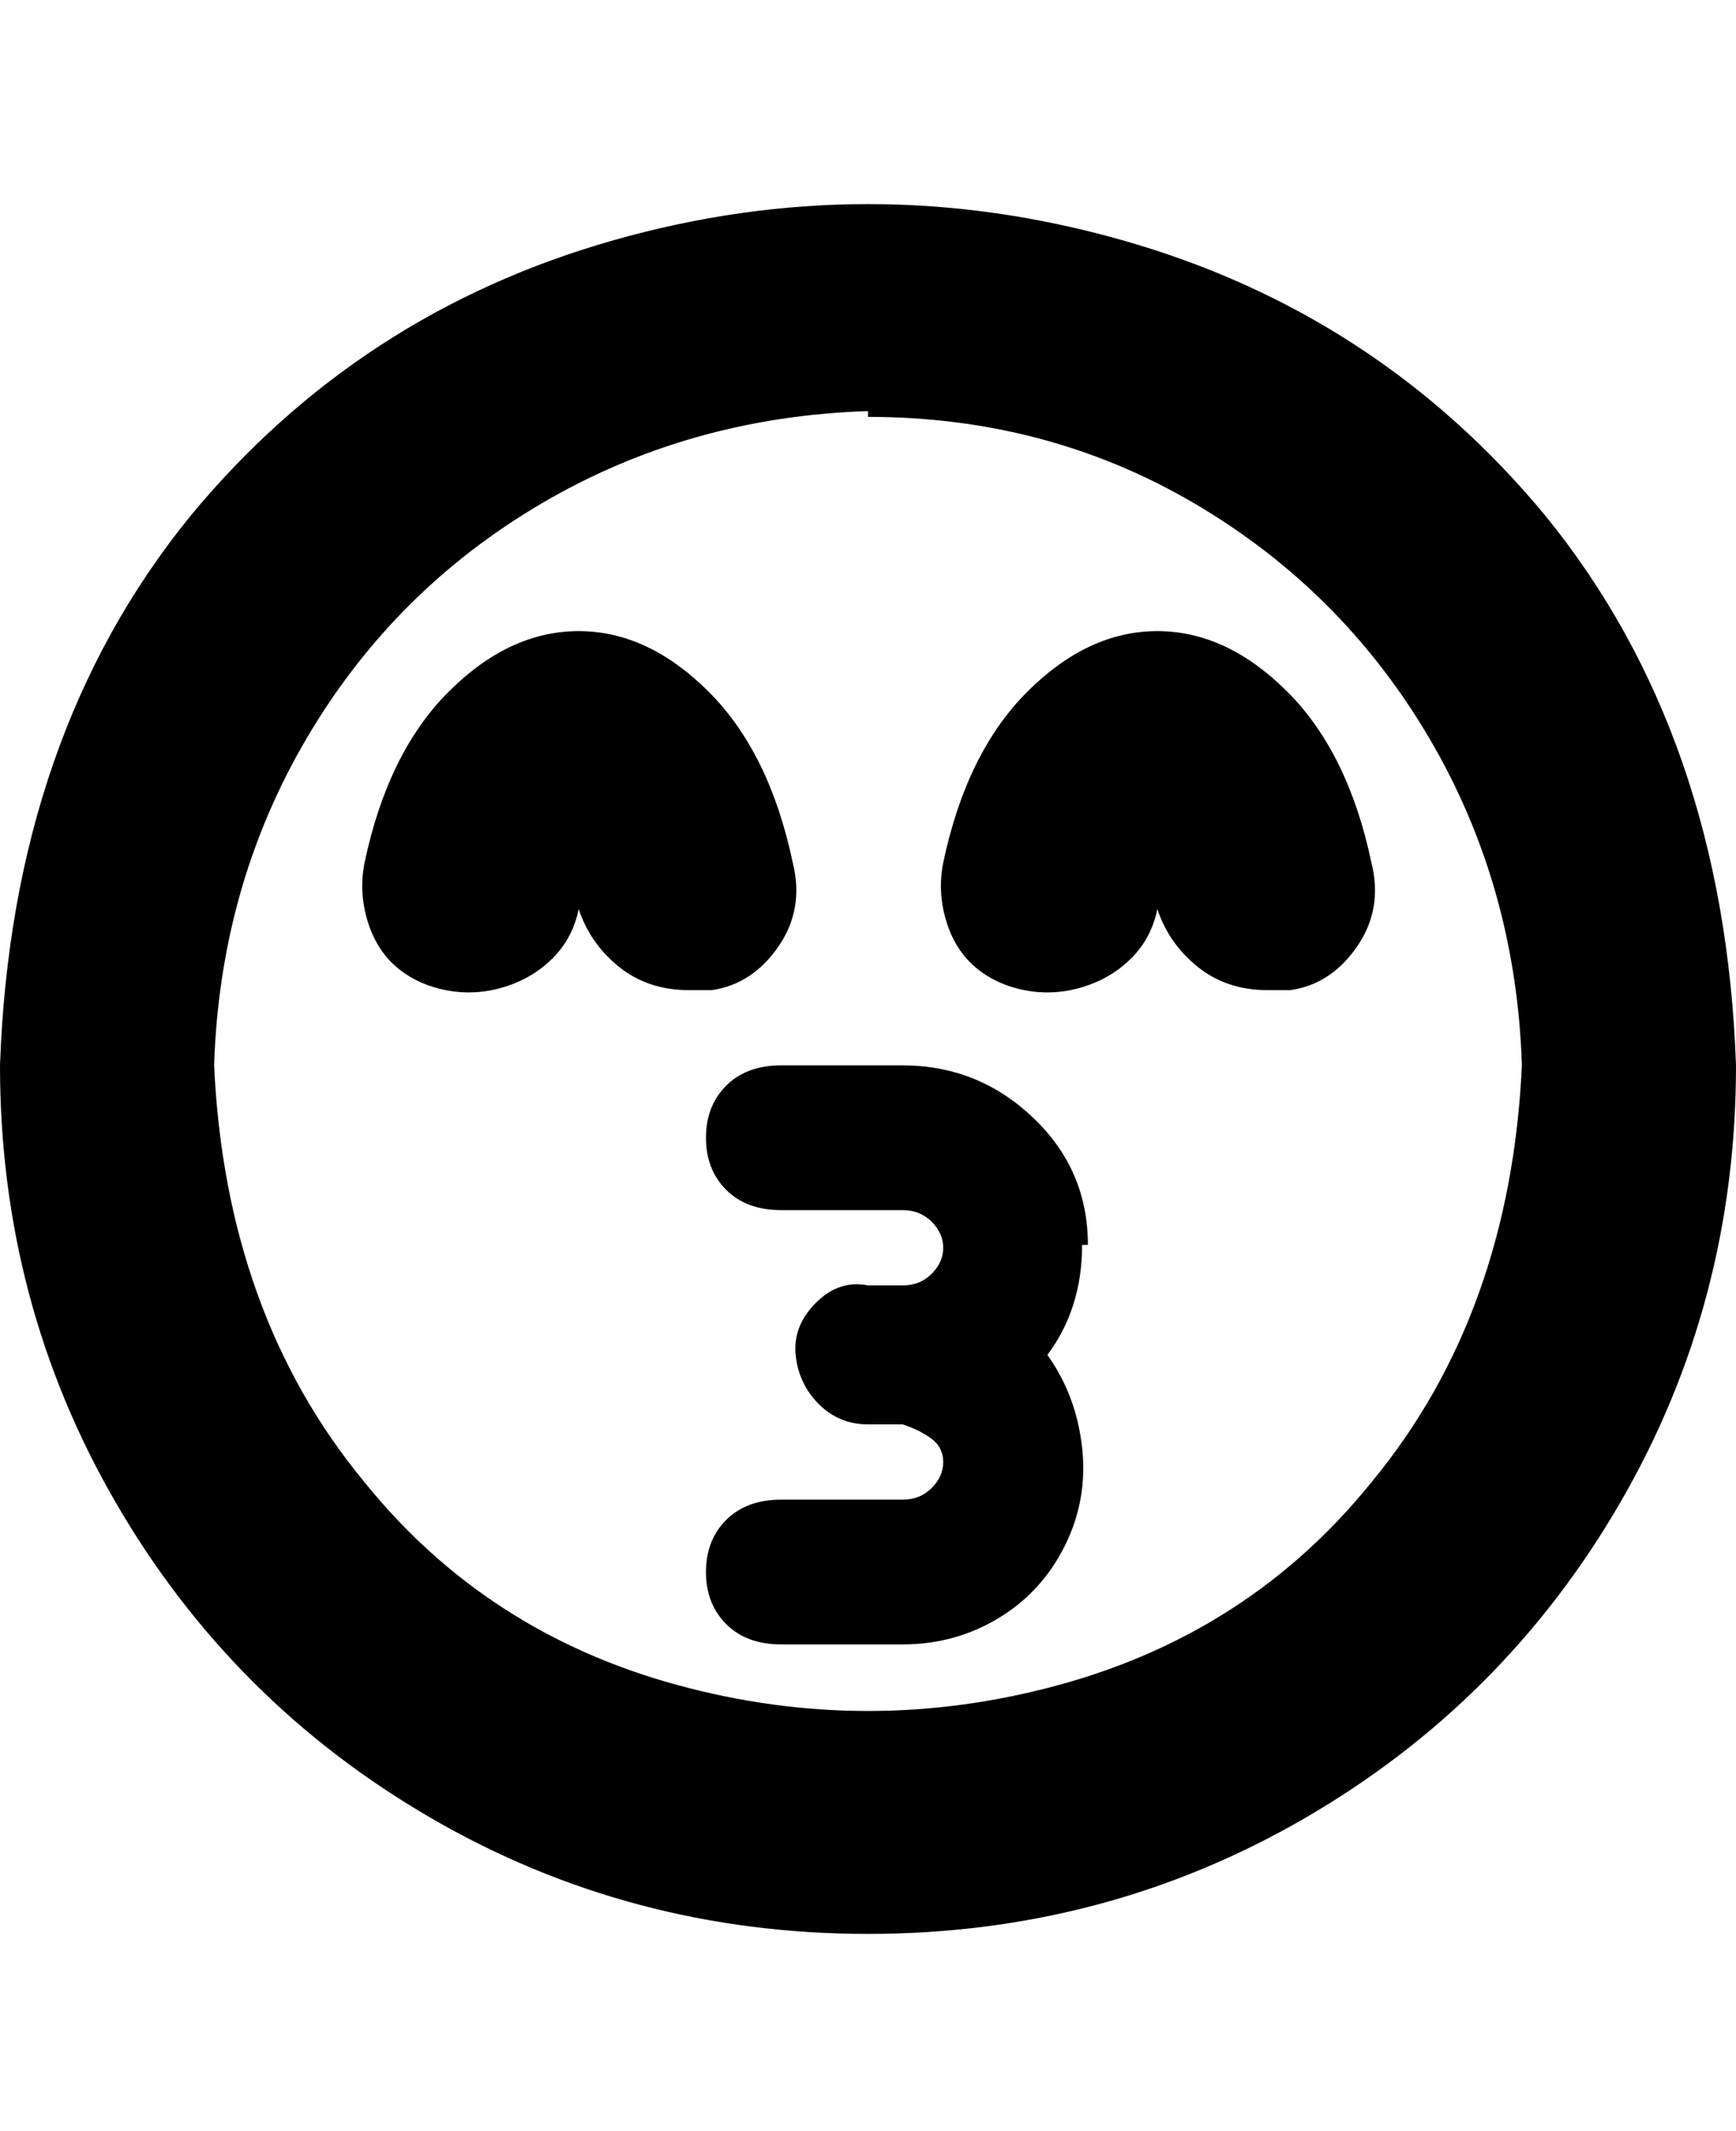 <svg viewBox="0 0 300 368" xmlns="http://www.w3.org/2000/svg"><path d="M150 334q-41 0-75.5-20T20 259.5Q0 225 0 184q2-57 33-95 29-35 73-47.5t88 0Q238 54 267 89q31 38 33 95 0 41-20 75.5T225.5 314Q191 334 150 334zm0-263q-31 1-56.5 16T53 127.5Q38 153 37 184q2 43 26 72 21 26 54 35t66 0q33-9 54-35 24-29 26-72-1-31-16-56.5T206.5 87Q181 72 150 72v-1zm-27 100q7-1 11.5-7.5T137 149q-4-19-14.5-29.5T100 109q-12 0-22.5 10.5T63 149q-1 5 .5 10t5 8q3.5 3 8.5 4t10-.5q5-1.5 8.5-5t4.5-8.5v-2 2q2 6 7 10t12 4h4zm100 0q7-1 11.5-7.5T237 149q-4-19-14.5-29.5T200 109q-12 0-22.5 10.5T163 149q-1 5 .5 10t5 8q3.5 3 8.5 4t10-.5q5-1.5 8.5-5t4.5-8.5v-2 2q2 6 7 10t12 4h4zm-35 44q0-13-9.5-22t-22.5-9h-21q-6 0-9.5 3.5t-3.5 9q0 5.5 3.5 9t9.5 3.5h21q3 0 5 2t2 4.5q0 2.5-2 4.5t-5 2h-6q-5-1-9 3t-3.5 9q.5 5 4 8.5t8.5 3.5h6q3 1 5 2.5t2 4q0 2.5-2 4.5t-5 2h-21q-6 0-9.5 3.5t-3.5 9q0 5.5 3.5 9t9.5 3.5h21q9 0 16.5-4.5T184 267q4-8 3-17t-6-16q6-8 6-19h1z"/></svg>